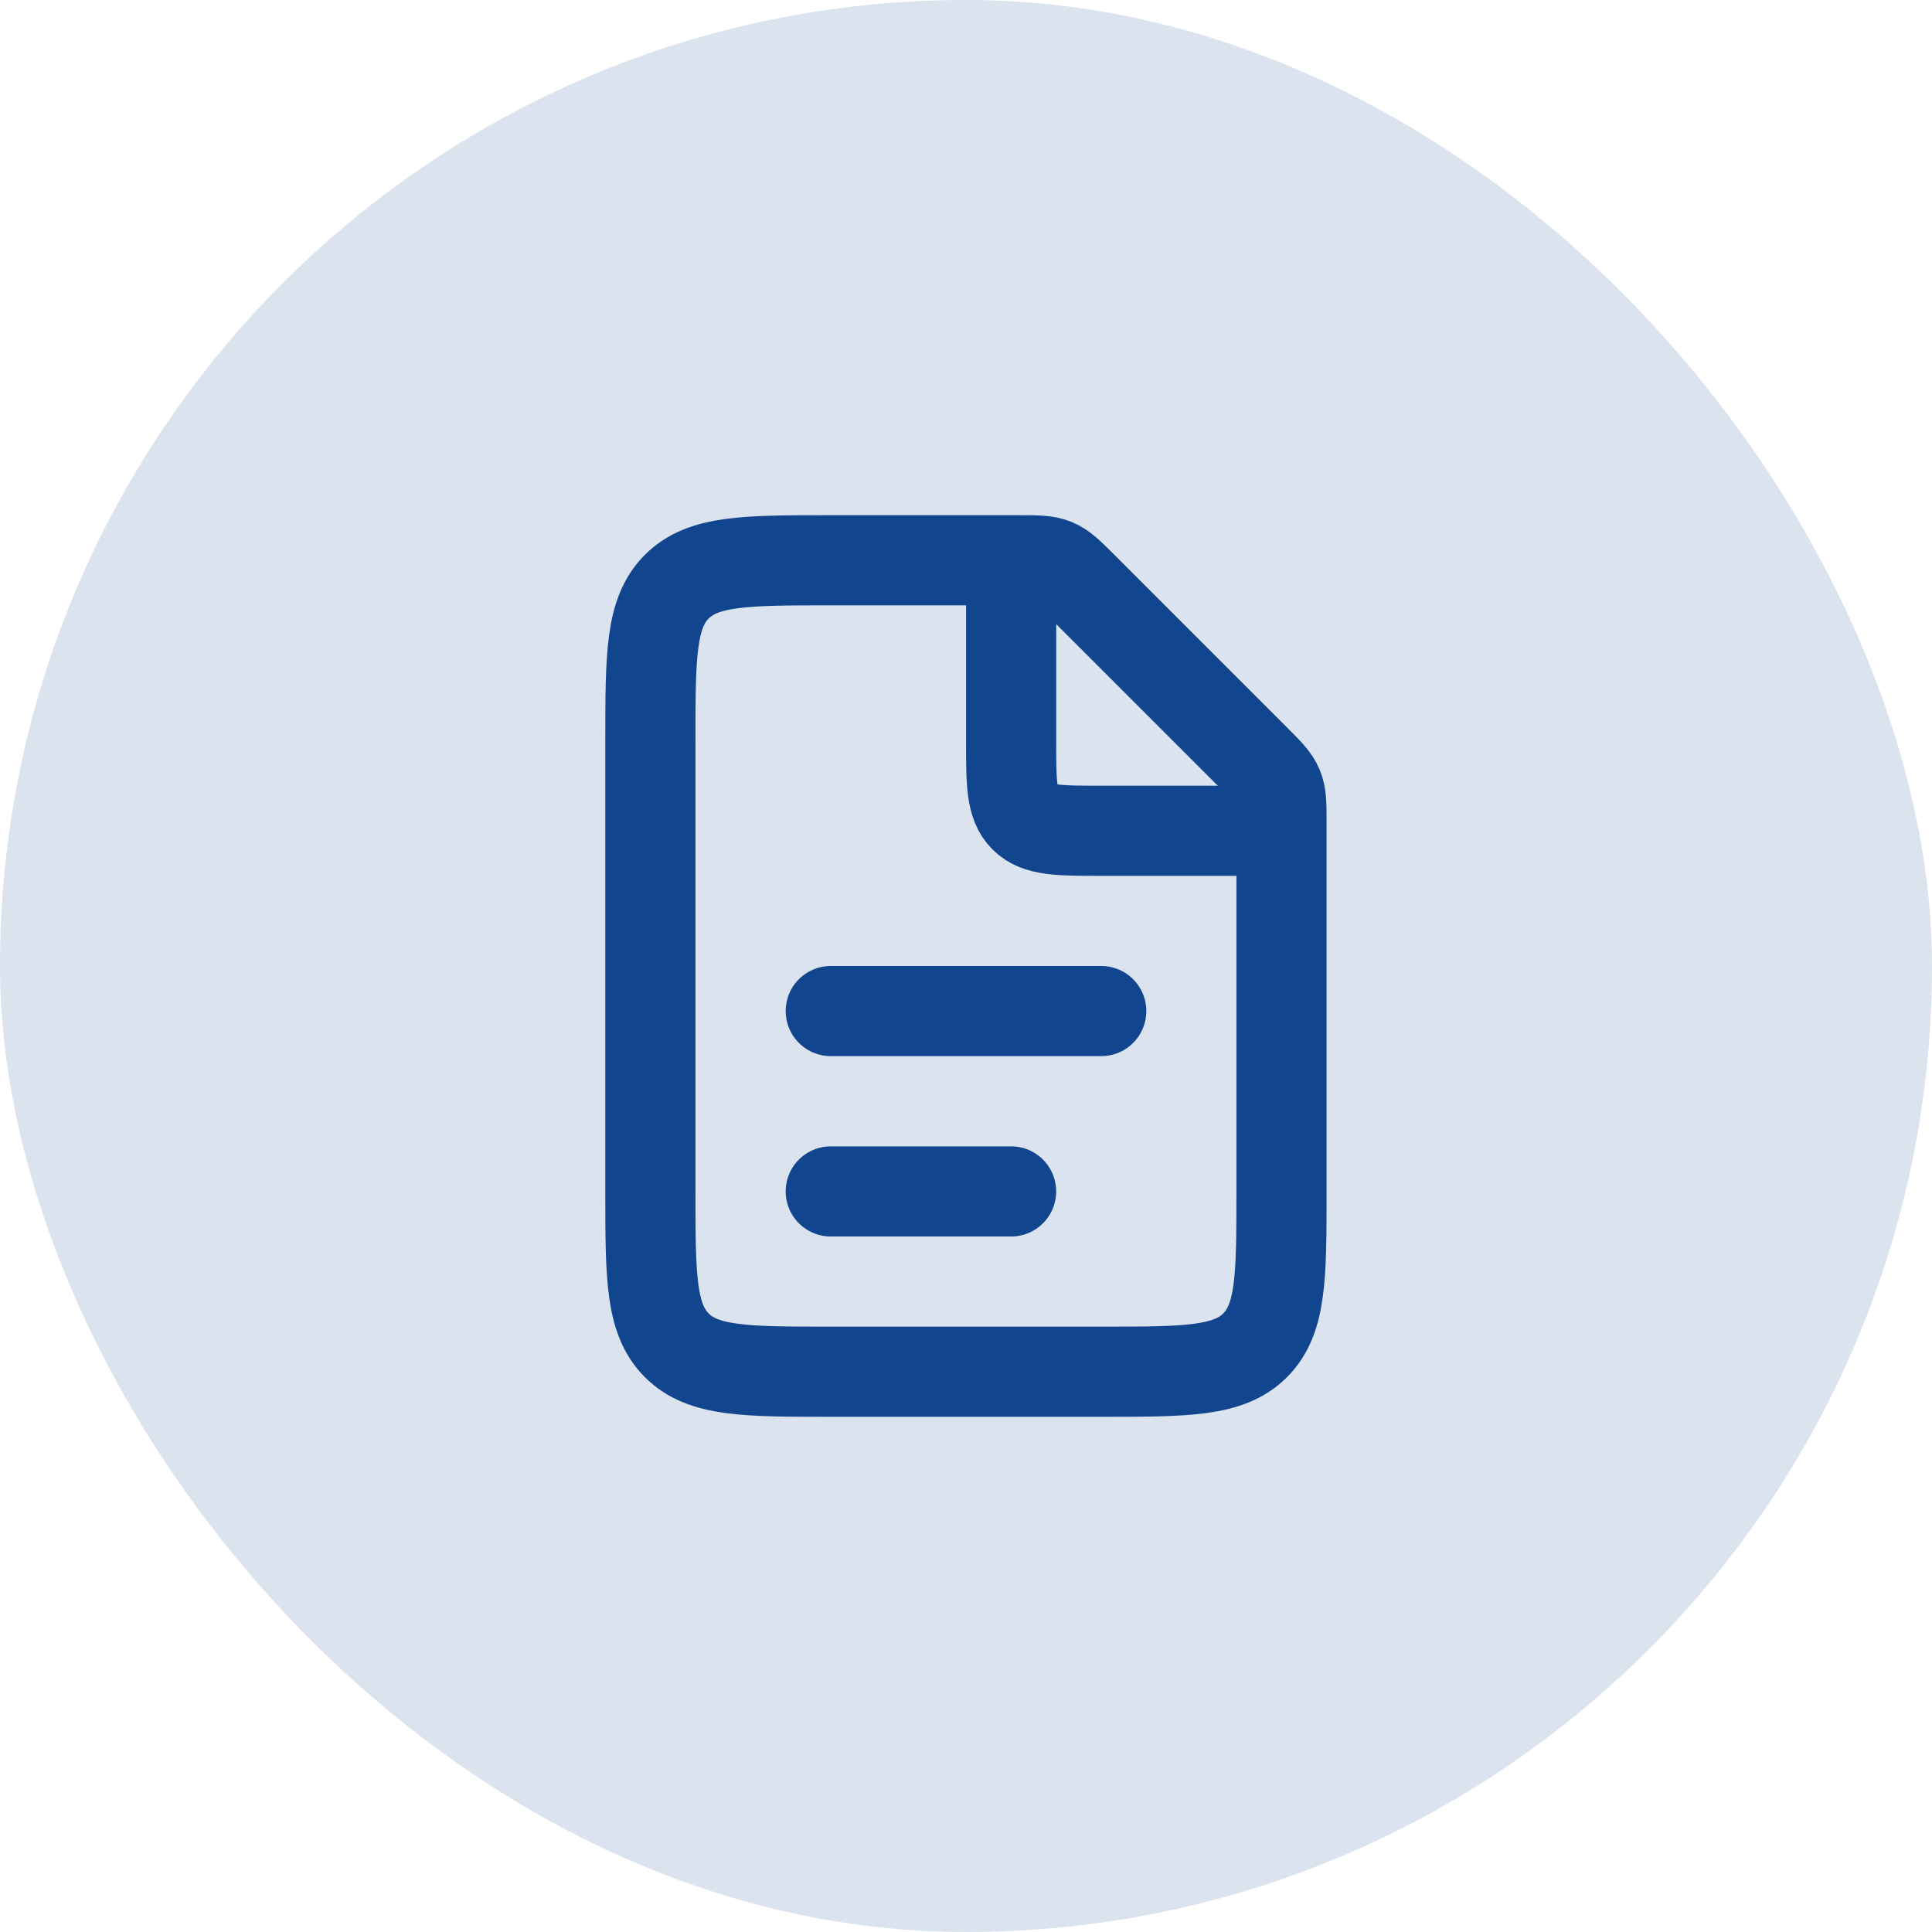 <svg width="50" height="50" viewBox="0 0 50 50" fill="none" xmlns="http://www.w3.org/2000/svg">
<rect width="50" height="50" rx="25" fill="#DBE3EE"/>
<path d="M26.366 14.5H21.499C19.299 14.5 18.199 14.5 17.515 15.183C16.832 15.867 16.832 16.967 16.832 19.167V30.833C16.832 33.033 16.832 34.133 17.515 34.817C18.199 35.5 19.299 35.5 21.499 35.5H28.499C30.699 35.5 31.799 35.5 32.482 34.817C33.165 34.133 33.165 33.033 33.165 30.833V21.3C33.165 20.823 33.165 20.584 33.077 20.37C32.988 20.156 32.819 19.987 32.482 19.65L28.015 15.183C27.678 14.846 27.51 14.678 27.295 14.589C27.081 14.5 26.842 14.5 26.366 14.5Z" stroke="#11468F" stroke-width="2.333"/>
<path d="M21.5 26.166L28.5 26.166" stroke="#11468F" stroke-width="2.333" stroke-linecap="round"/>
<path d="M21.5 30.834L26.167 30.834" stroke="#11468F" stroke-width="2.333" stroke-linecap="round"/>
<path d="M26.168 14.5V19.167C26.168 20.267 26.168 20.817 26.51 21.158C26.851 21.5 27.401 21.5 28.501 21.5H33.168" stroke="#11468F" stroke-width="2.333"/>
</svg>
